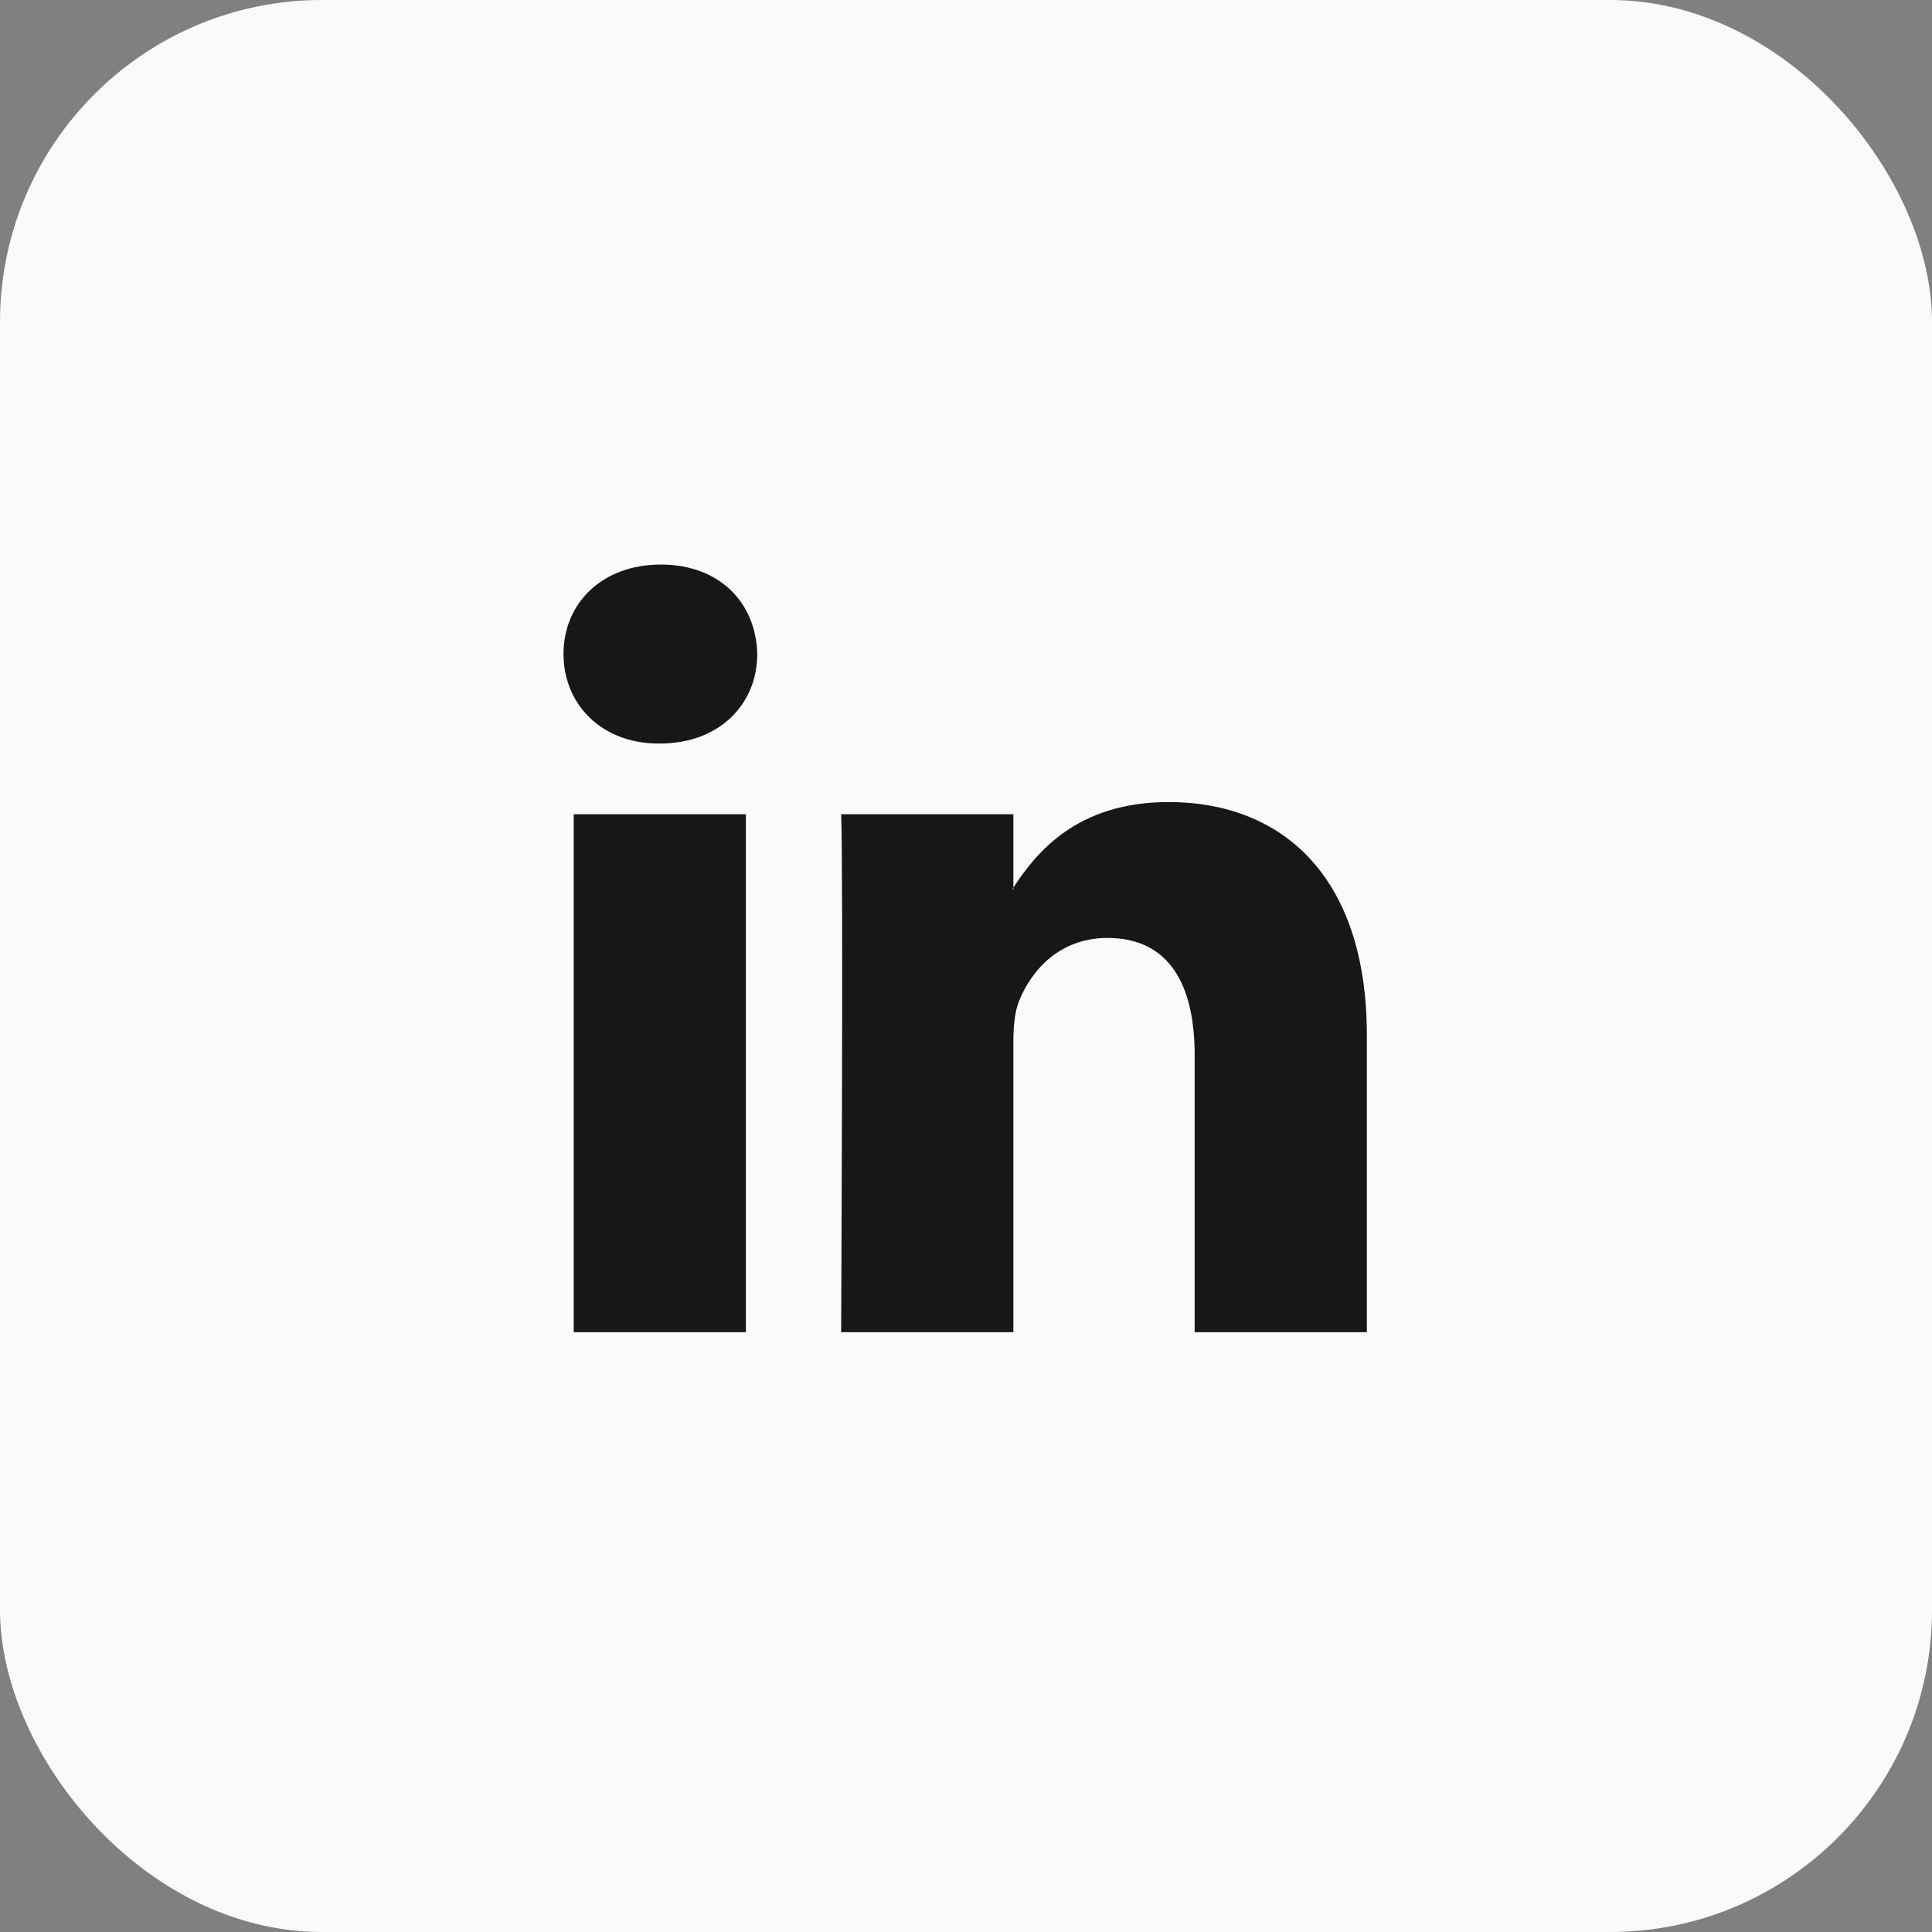 <?xml version="1.0" encoding="UTF-8"?>
<svg width="48px" height="48px" viewBox="0 0 48 48" version="1.1" xmlns="http://www.w3.org/2000/svg" xmlns:xlink="http://www.w3.org/1999/xlink">
    <rect x="0" y="0" width="48" height="48" fill="#808080" stroke="none"/>
    <!-- Generator: Sketch 46.2 (44496) - http://www.bohemiancoding.com/sketch -->
    <title>ic_linkedin</title>
    <desc>Created with Sketch.</desc>
    <defs></defs>
    <g id="Page-1" stroke="none" stroke-width="1" fill="none" fill-rule="evenodd">
        <g id="ic_linkedin">
            <rect id="Rectangle-4" fill="#FAFAFA" x="0" y="0" width="48" height="48" rx="8"></rect>
            <g transform="translate(12, 12)" id="icon" fill="#171717">
                <g>
                    <g transform="translate(2, 2)" fill-rule="nonzero">
                        <path d="M19.959,11.719 L19.959,19.098 L15.681,19.098 L15.681,12.213 C15.681,10.484 15.062,9.303 13.514,9.303 C12.332,9.303 11.628,10.099 11.319,10.868 C11.206,11.143 11.177,11.526 11.177,11.911 L11.177,19.098 L6.898,19.098 C6.898,19.098 6.955,7.437 6.898,6.229 L11.177,6.229 L11.177,8.053 C11.168,8.067 11.157,8.082 11.149,8.095 L11.177,8.095 L11.177,8.053 C11.745,7.178 12.76,5.927 15.033,5.927 C17.848,5.927 19.959,7.766 19.959,11.719 Z M2.421,0.026 C0.958,0.026 0,0.986 0,2.249 C0,3.484 0.93,4.473 2.365,4.473 L2.393,4.473 C3.886,4.473 4.814,3.484 4.814,2.249 C4.786,0.986 3.886,0.026 2.421,0.026 Z M0.254,19.098 L4.532,19.098 L4.532,6.229 L0.254,6.229 L0.254,19.098 Z" id="LinkedIn"></path>
                    </g>
                </g>
            </g>
        </g>
    </g>
</svg>